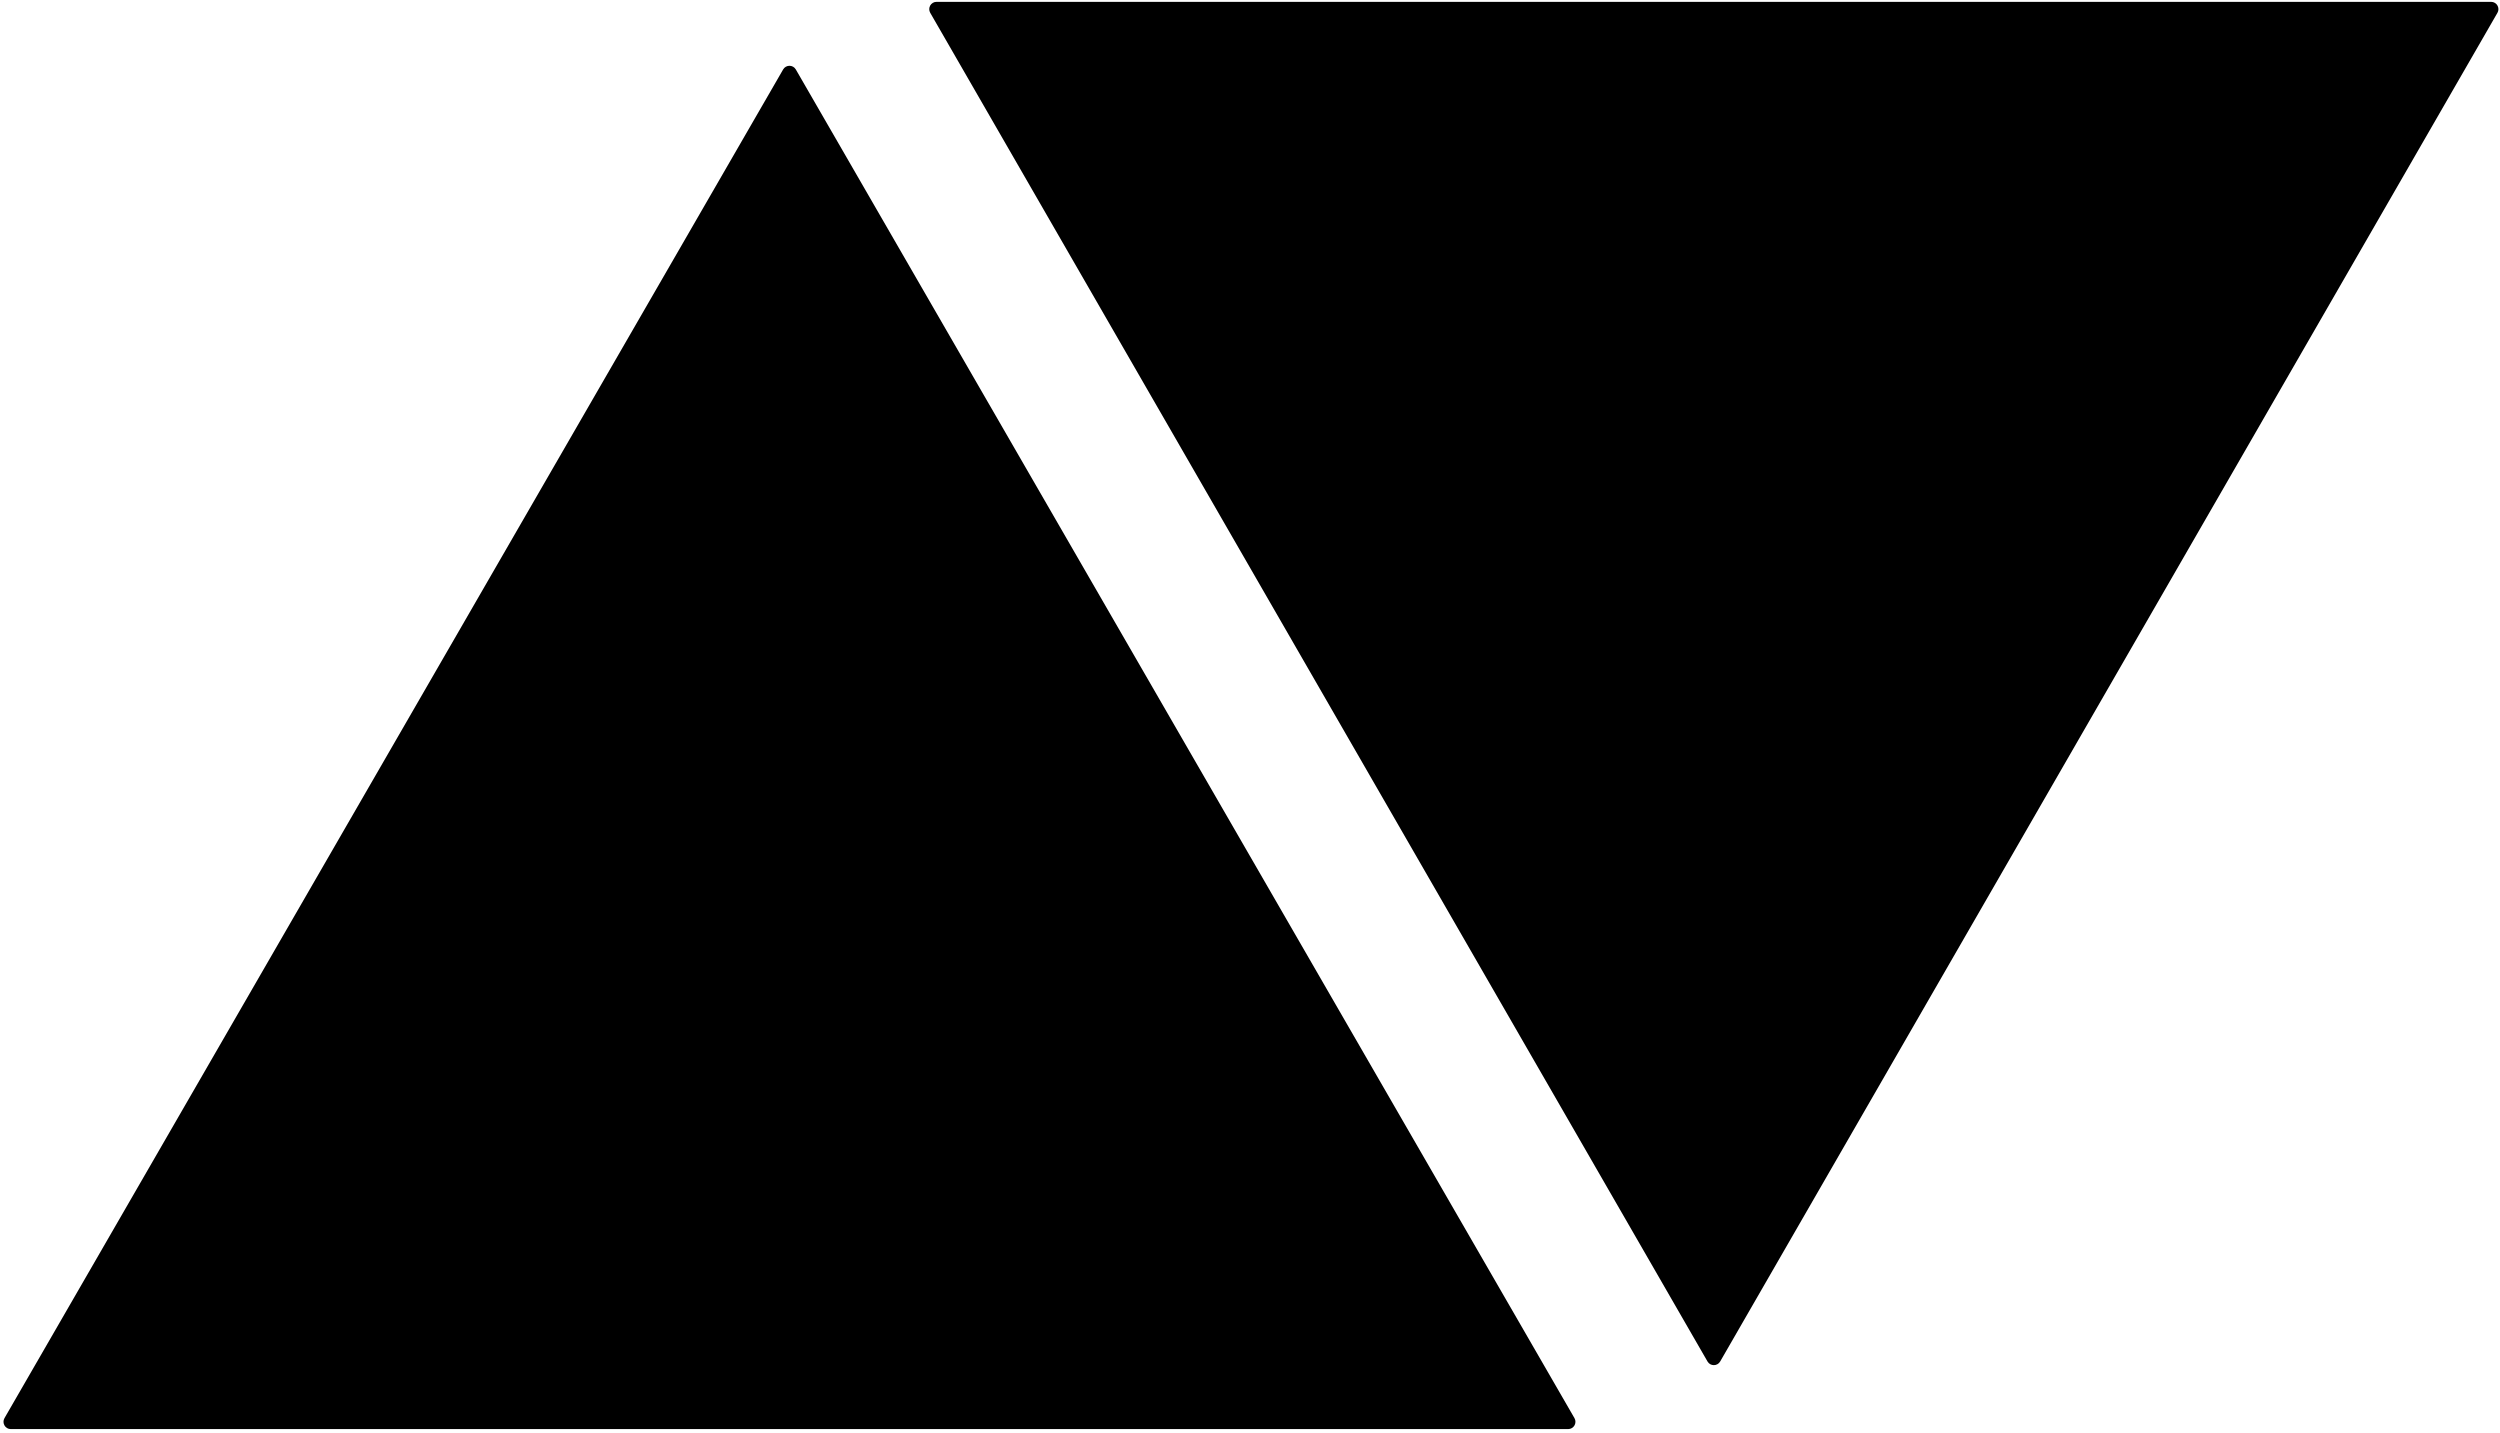 <svg width="342" height="196" viewBox="0 0 342 196" fill="none" xmlns="http://www.w3.org/2000/svg">
  <path d="M107.134 9.5C107.519 8.833 108.481 8.833 108.866 9.5L215.387 194C215.772 194.667 215.291 195.5 214.521 195.5H1.479C0.709 195.5 0.228 194.667 0.613 194L107.134 9.5Z" fill="currentColor"/>
  <path d="M127.255 1.754C126.87 1.086 127.35 0.253 128.119 0.253L340.784 0.253C341.553 0.253 342.035 1.087 341.65 1.754L235.318 186.252C234.933 186.919 233.972 186.918 233.587 186.251L127.255 1.754Z" fill="currentColor"/>
  </svg>
  